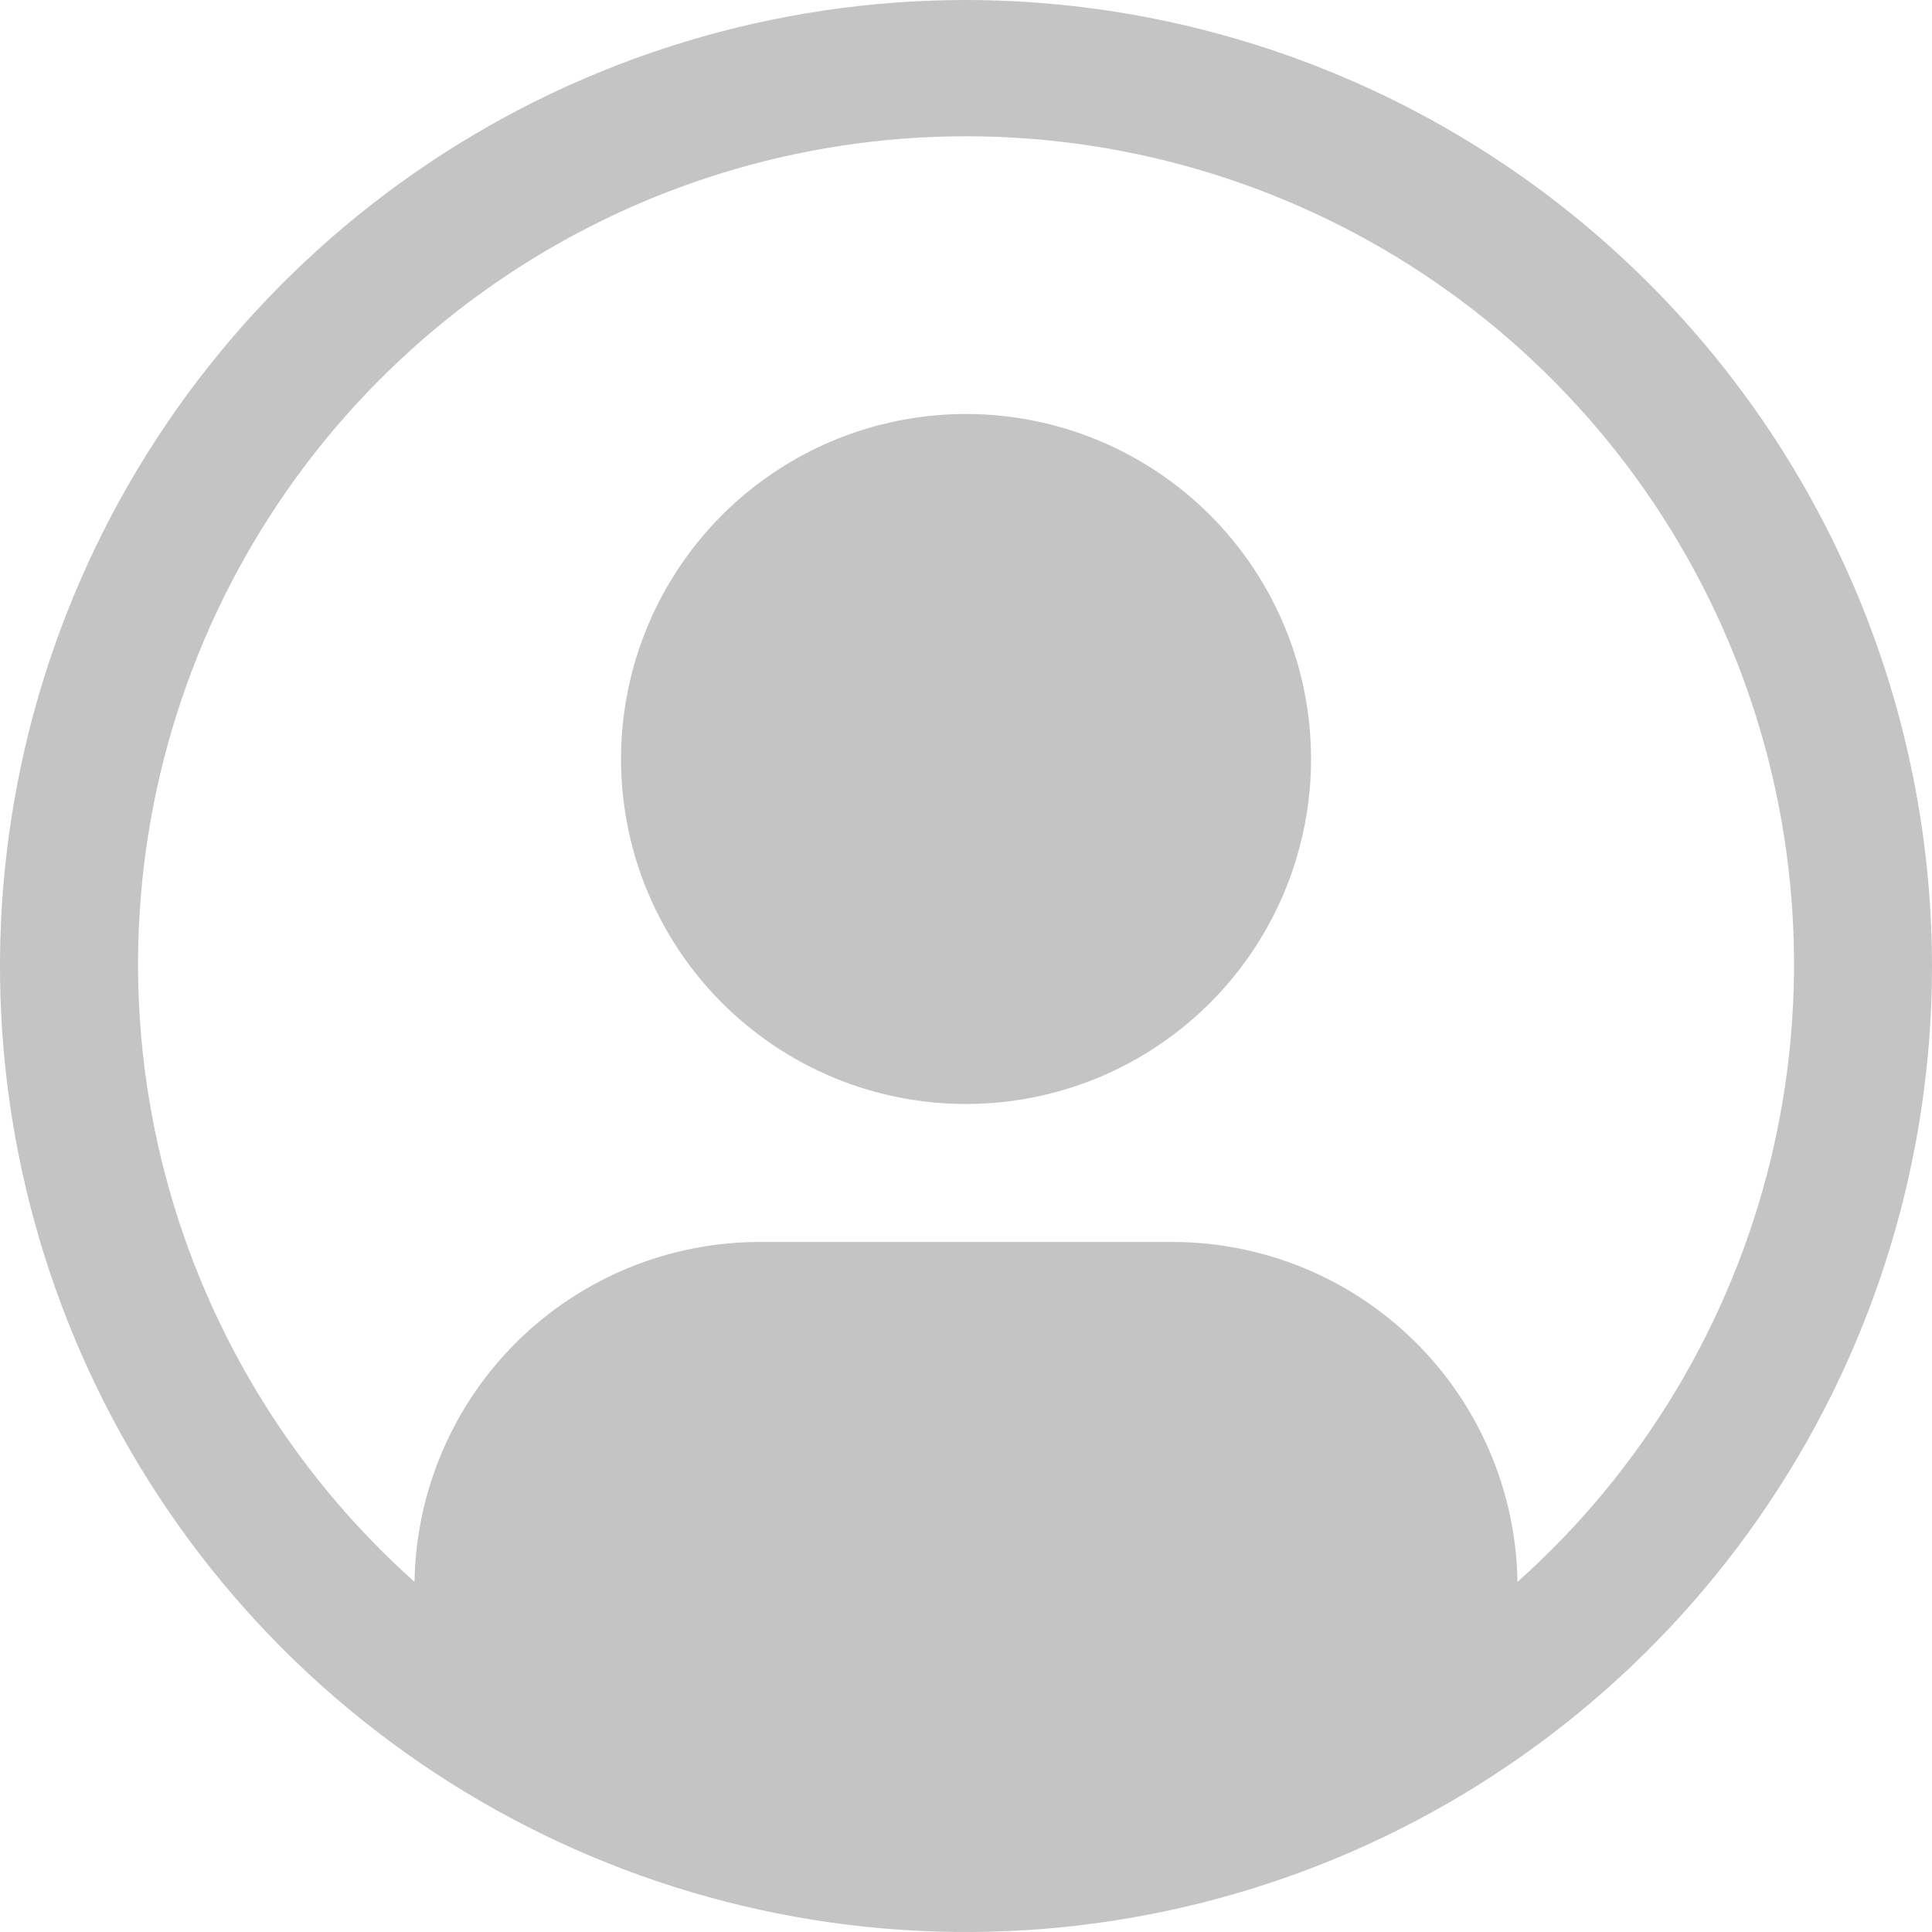 <svg width="32" height="32" viewBox="0 0 32 32" fill="none" xmlns="http://www.w3.org/2000/svg">
<path d="M16 6.857C14.87 6.857 13.765 7.192 12.826 7.82C11.886 8.448 11.154 9.341 10.721 10.385C10.289 11.429 10.175 12.578 10.396 13.686C10.616 14.795 11.161 15.813 11.96 16.612C12.759 17.411 13.777 17.956 14.886 18.176C15.994 18.396 17.143 18.283 18.187 17.851C19.231 17.418 20.124 16.686 20.752 15.746C21.38 14.806 21.715 13.702 21.715 12.572C21.715 11.056 21.113 9.602 20.041 8.531C18.969 7.459 17.516 6.857 16 6.857Z" fill="#C4C4C4"/>
<path d="M16 0C12.835 0 9.742 0.938 7.111 2.696C4.48 4.455 2.429 6.953 1.218 9.877C0.007 12.801 -0.31 16.018 0.307 19.121C0.925 22.225 2.449 25.076 4.686 27.314C6.924 29.551 9.775 31.075 12.879 31.693C15.982 32.31 19.199 31.993 22.123 30.782C25.047 29.571 27.545 27.52 29.303 24.889C31.062 22.258 32 19.165 32 16C31.995 11.758 30.308 7.691 27.308 4.692C24.309 1.692 20.242 0.005 16 0V0ZM25.134 26.201C25.111 24.702 24.5 23.272 23.433 22.219C22.366 21.166 20.928 20.574 19.429 20.571H12.571C11.072 20.574 9.634 21.166 8.567 22.219C7.5 23.272 6.889 24.702 6.866 26.201C4.794 24.351 3.332 21.914 2.675 19.215C2.018 16.515 2.197 13.679 3.187 11.083C4.177 8.487 5.933 6.253 8.221 4.677C10.509 3.101 13.222 2.257 16.001 2.257C18.779 2.257 21.492 3.101 23.78 4.677C26.068 6.253 27.824 8.487 28.814 11.083C29.805 13.679 29.983 16.515 29.326 19.215C28.669 21.914 27.207 24.351 25.135 26.201H25.134Z" fill="#C4C4C4"/>
</svg>
